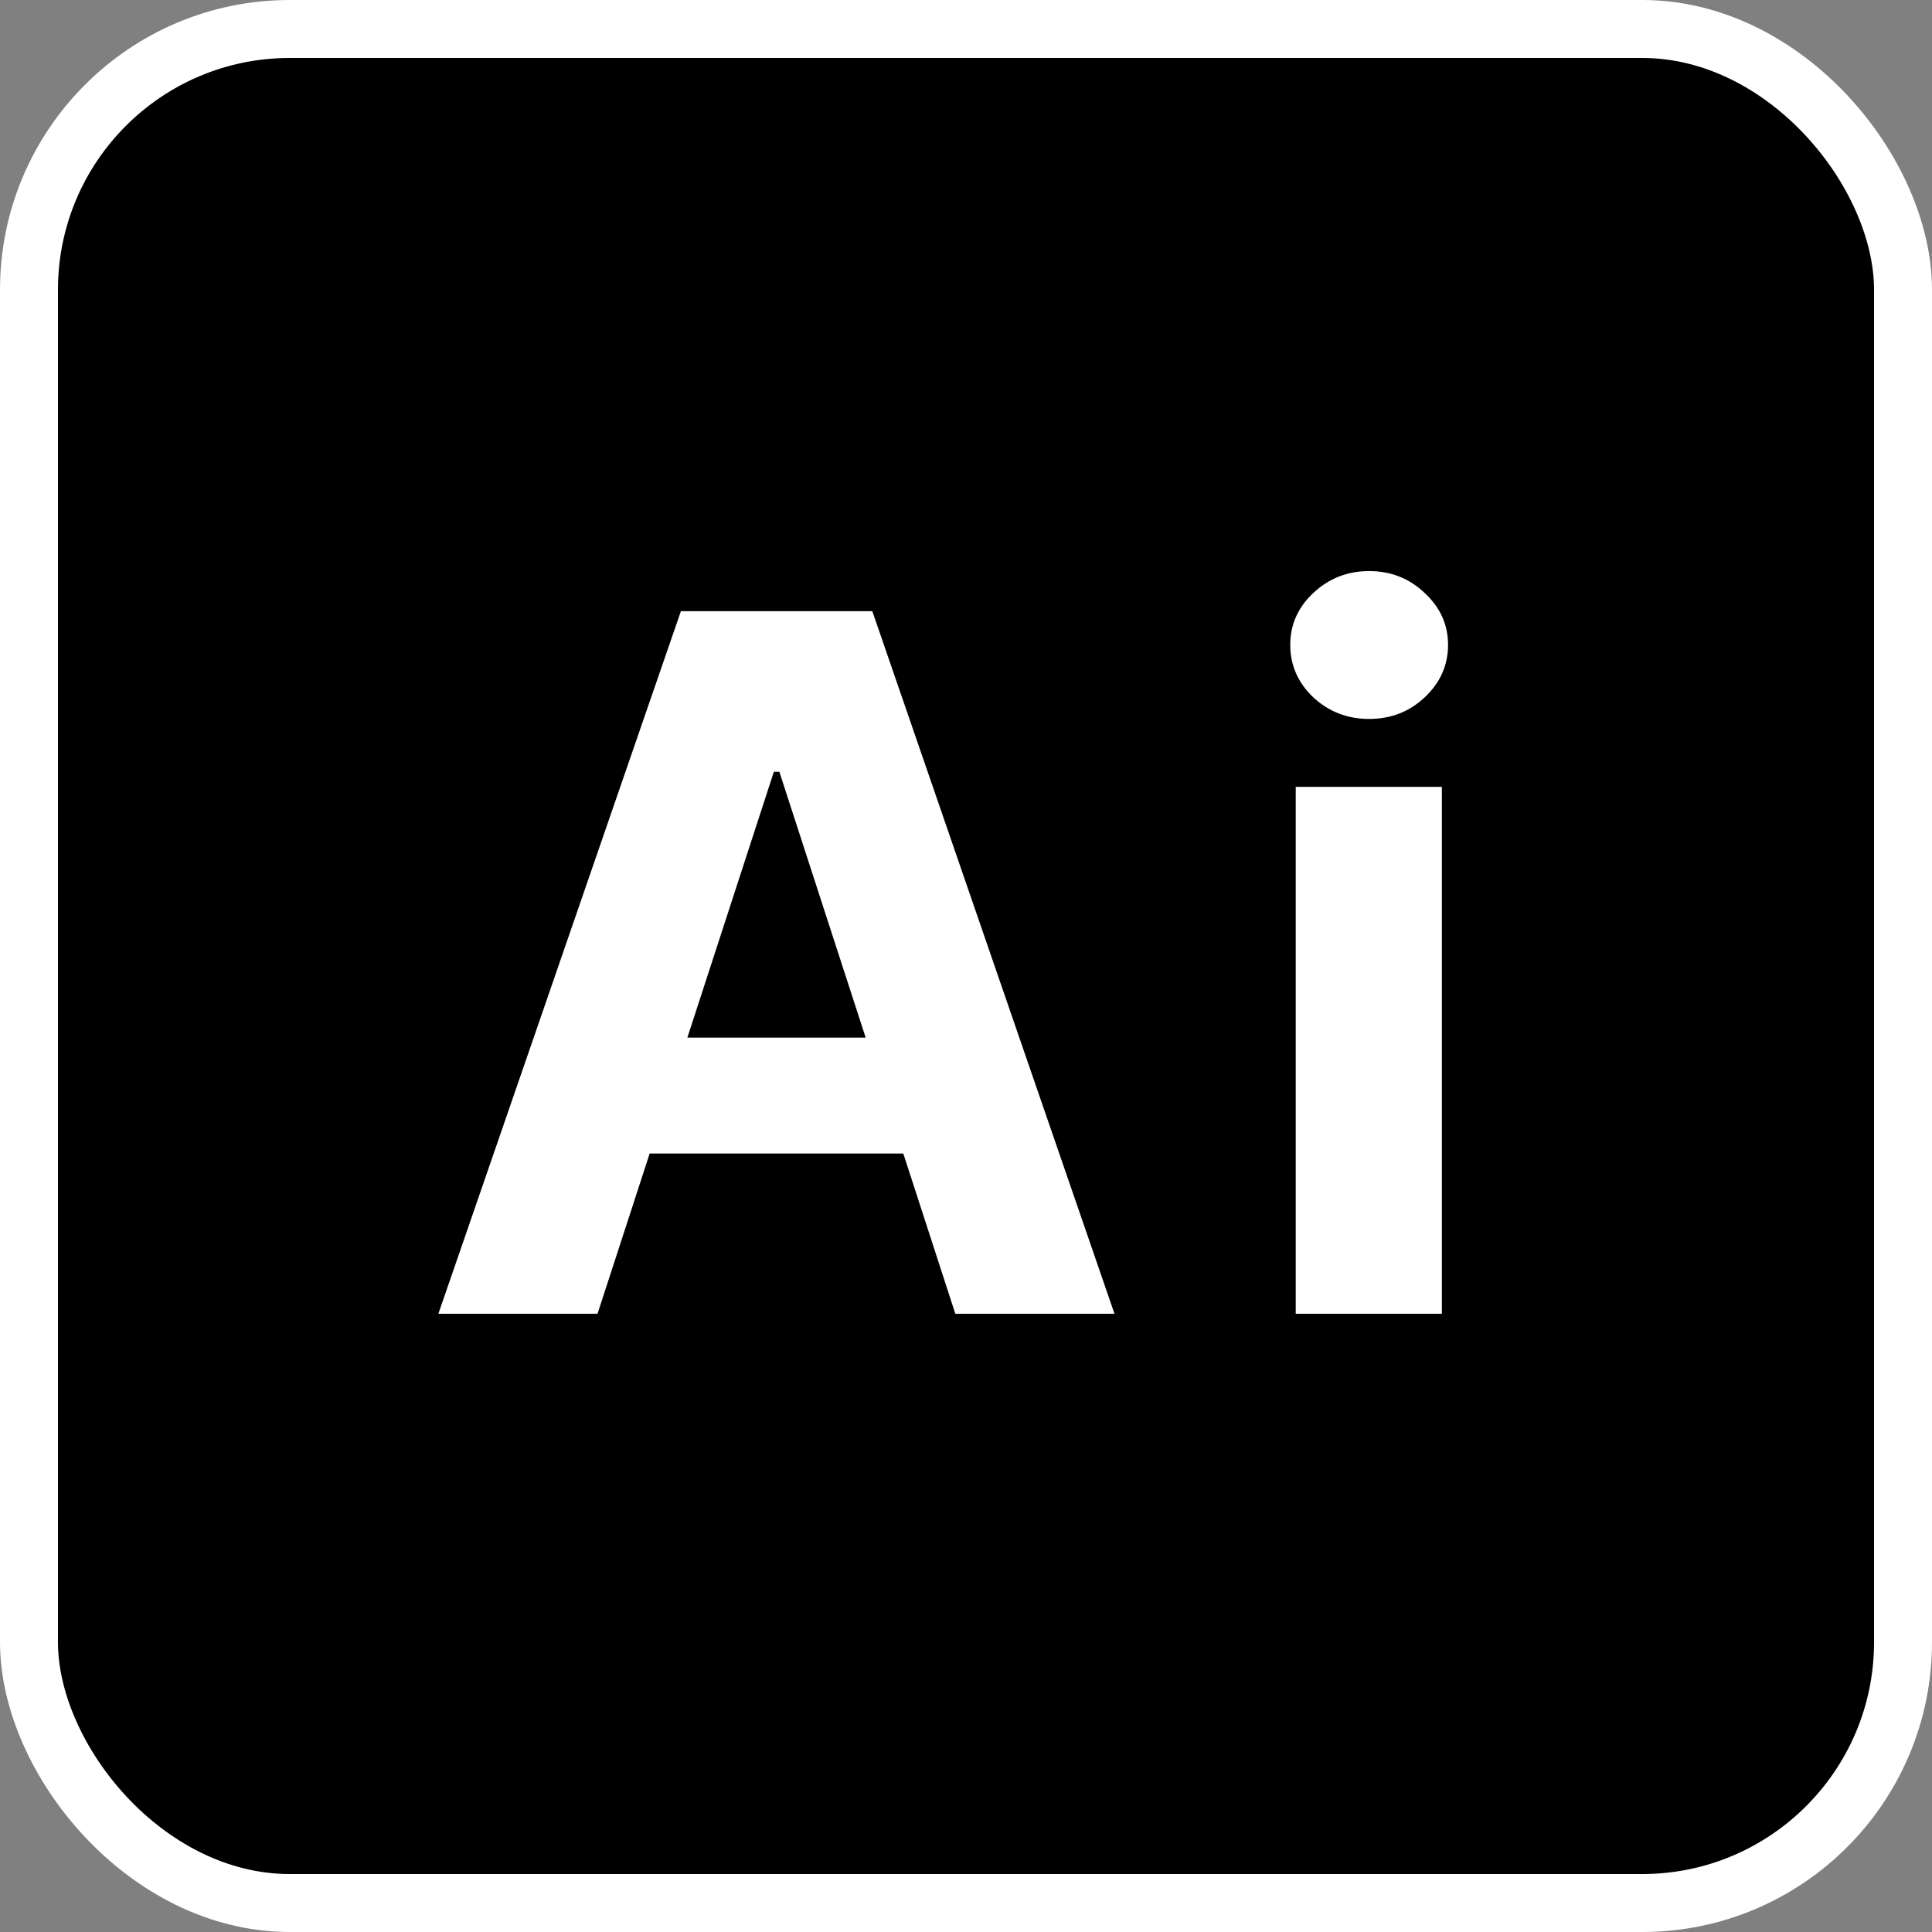 <svg width="100" height="100" viewBox="0 0 100 100" fill="none" xmlns="http://www.w3.org/2000/svg">
<rect x="0" y="0" width="100" height="100" fill="#808080" stroke="none"/>
<rect x="1.5" y="1.5" width="97" height="97" rx="13.5" fill="black"/>
<rect x="1.5" y="1.5" width="97" height="97" rx="13.5" stroke="white" stroke-width="3"/>
<path d="M30.928 68H22.69L35.243 31.636H45.151L57.686 68H49.447L40.339 39.946H40.055L30.928 68ZM30.413 53.707H49.874V59.708H30.413V53.707ZM67.067 68V40.727H74.631V68H67.067ZM70.867 37.212C69.743 37.212 68.778 36.839 67.973 36.093C67.18 35.336 66.783 34.43 66.783 33.376C66.783 32.335 67.18 31.441 67.973 30.695C68.778 29.938 69.743 29.559 70.867 29.559C71.992 29.559 72.95 29.938 73.743 30.695C74.548 31.441 74.951 32.335 74.951 33.376C74.951 34.43 74.548 35.336 73.743 36.093C72.95 36.839 71.992 37.212 70.867 37.212Z" fill="white"/>
</svg>
